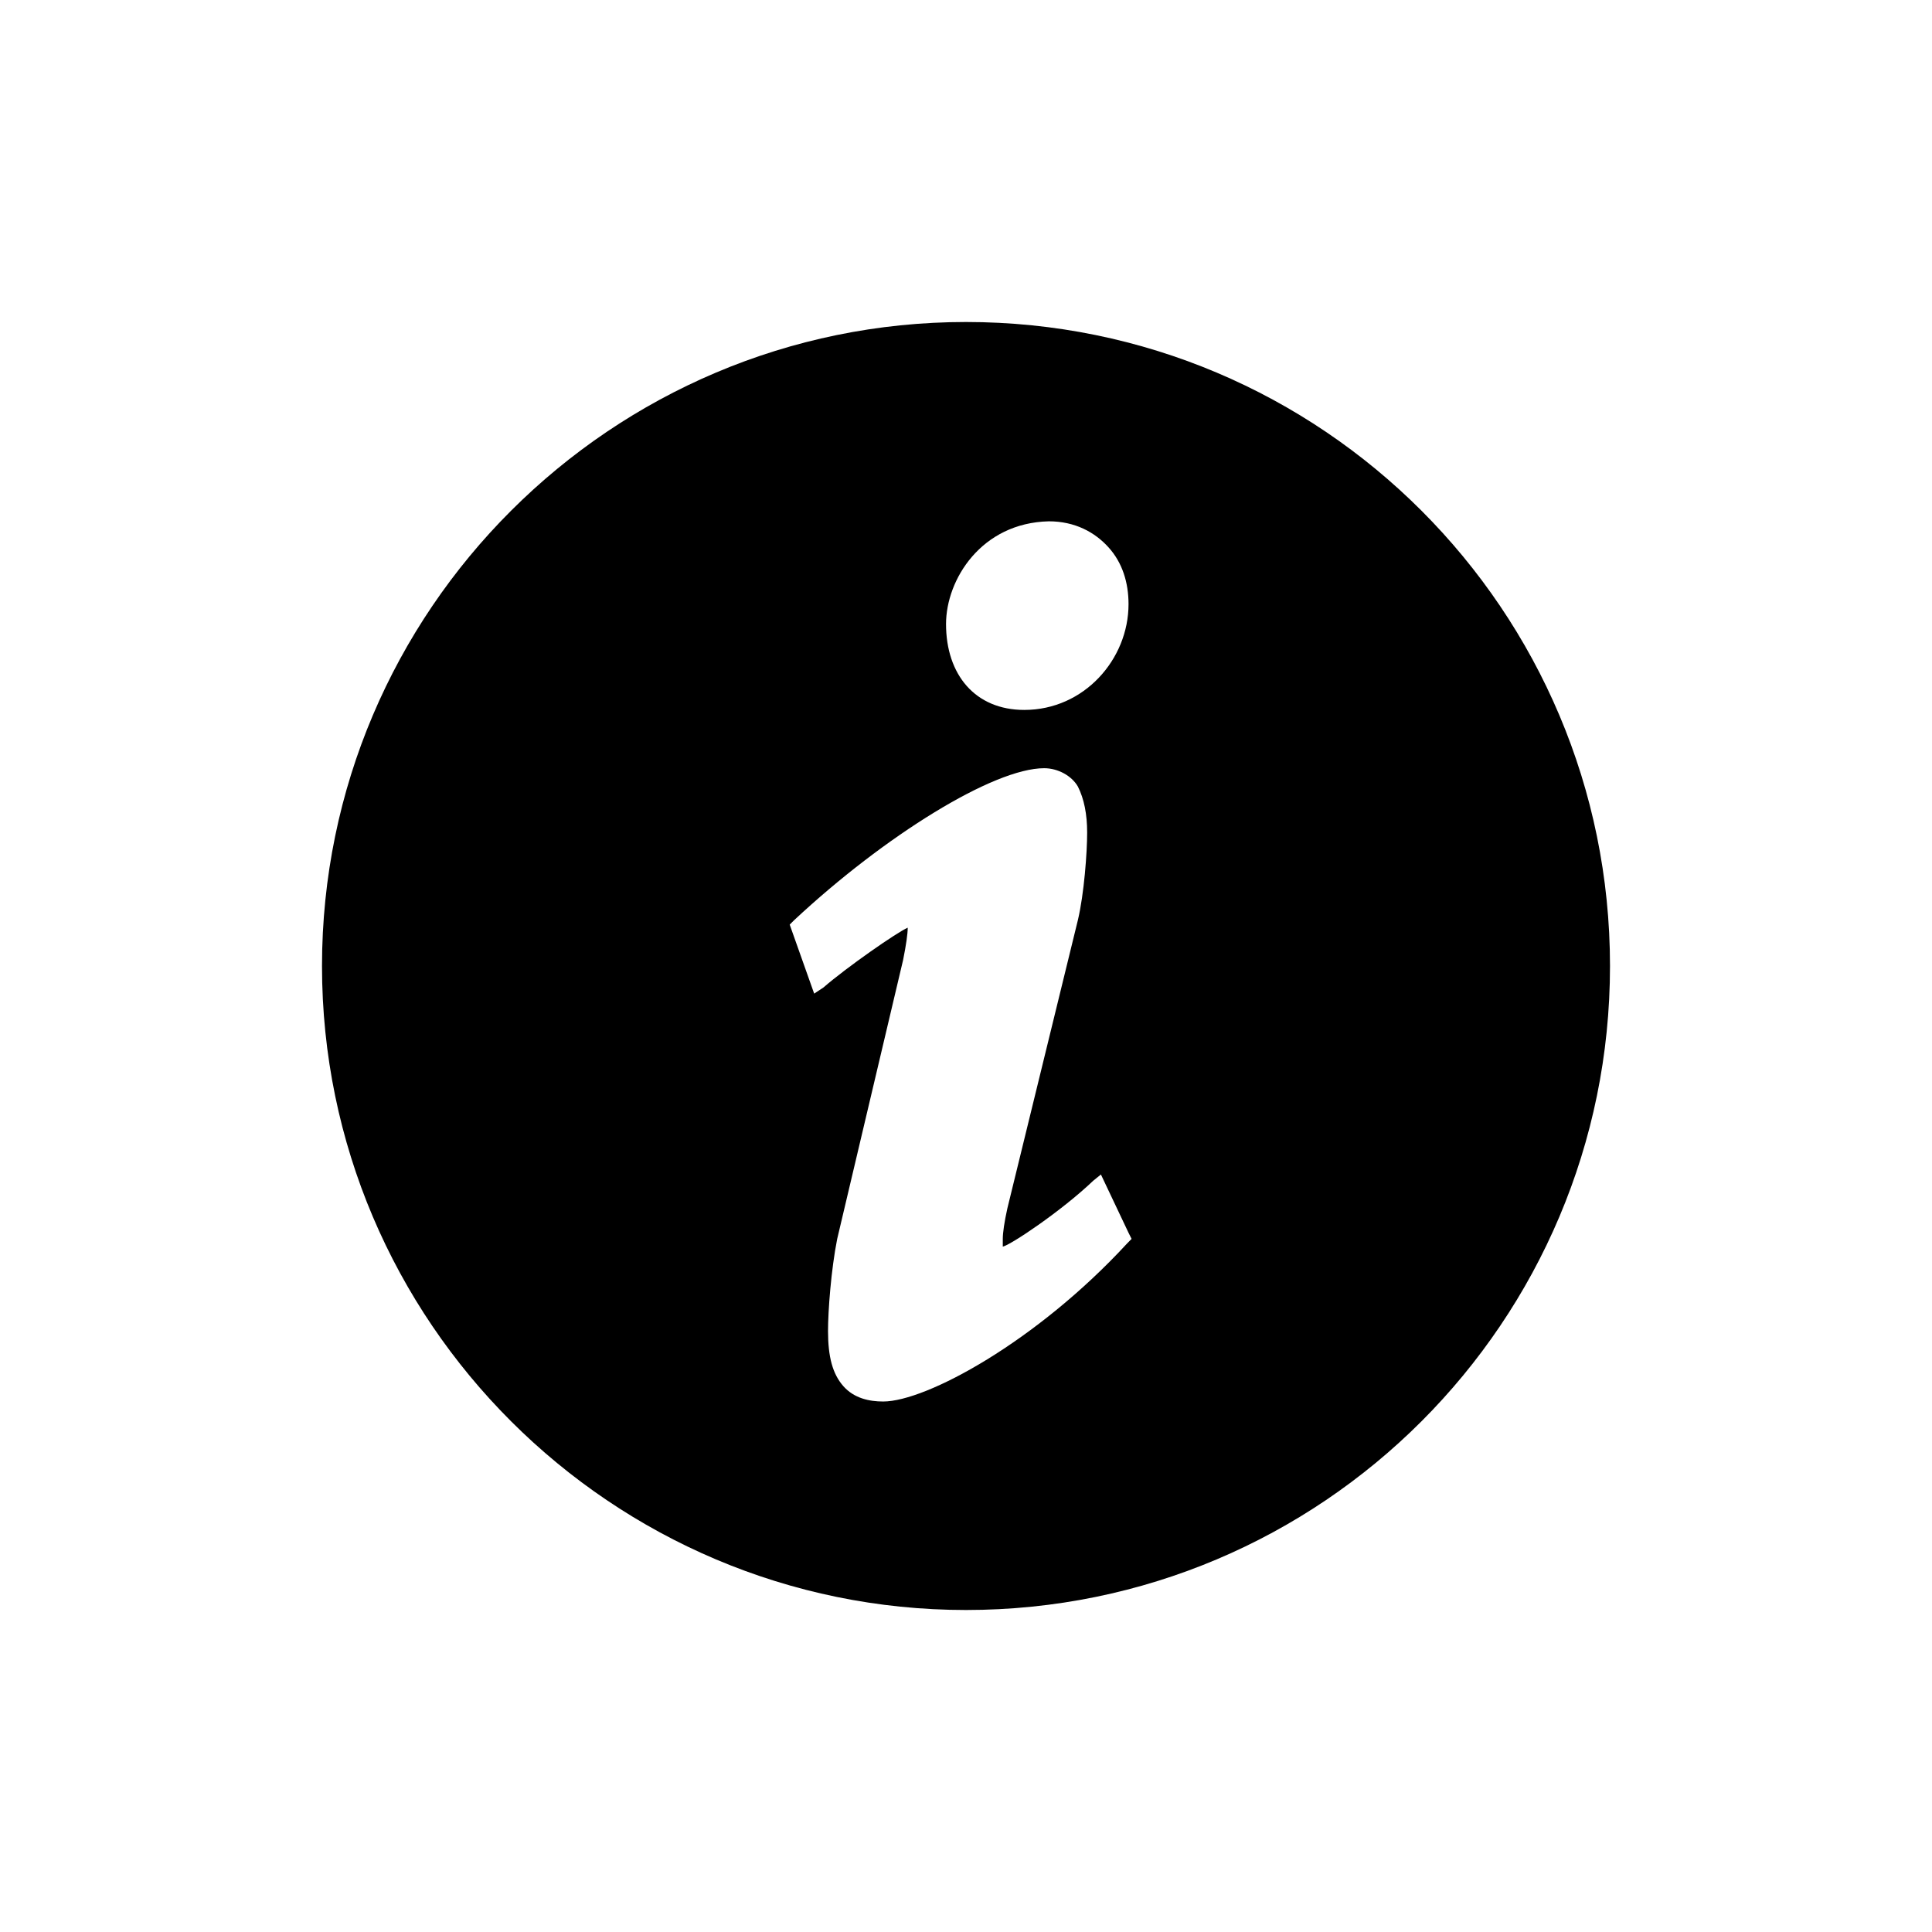 <?xml version="1.0" encoding="UTF-8"?>
<svg width="24px" height="24px" viewBox="0 0 24 24" version="1.1" xmlns="http://www.w3.org/2000/svg" xmlns:xlink="http://www.w3.org/1999/xlink">
    <!-- Generator: Sketch 56.3 (81716) - https://sketch.com -->
    <title>icon/UI-library/info</title>
    <desc>Created with Sketch.</desc>
    <g id="icon/UI-library/info" stroke="none" stroke-width="1" fill="none" fill-rule="evenodd">
        <path d="M12,4 C7.6,4 4,7.581 4,12 C4,16.419 7.6,20 12,20 C16.419,20 20,16.419 20,12 C20,7.581 16.419,4 12,4 M13.029,6.476 C13.352,6.476 13.6,6.61 13.771,6.8 C13.943,6.99 14.019,7.238 14.019,7.505 C14.019,8.19 13.467,8.819 12.724,8.819 C12.114,8.819 11.752,8.381 11.752,7.752 C11.752,7.2 12.19,6.495 13.029,6.476 M13.39,11.429 L12.514,15.01 C12.476,15.181 12.457,15.314 12.457,15.39 L12.457,15.486 C12.552,15.467 13.181,15.048 13.581,14.667 L13.676,14.59 L14.019,15.314 L14.057,15.39 L14,15.448 C12.876,16.667 11.505,17.41 10.971,17.41 C10.8,17.41 10.61,17.371 10.476,17.219 C10.343,17.067 10.286,16.857 10.286,16.533 C10.286,16.286 10.324,15.771 10.4,15.39 L11.219,11.924 C11.257,11.733 11.276,11.6 11.276,11.524 C11.143,11.581 10.514,12.019 10.229,12.267 L10.114,12.343 L9.81,11.486 L9.867,11.429 C10.99,10.381 12.343,9.543 12.971,9.543 C13.143,9.543 13.314,9.638 13.39,9.771 C13.467,9.924 13.505,10.114 13.505,10.343 C13.505,10.59 13.467,11.105 13.39,11.429" id="Icon" fill="currentColor"></path>
    </g>
</svg>
